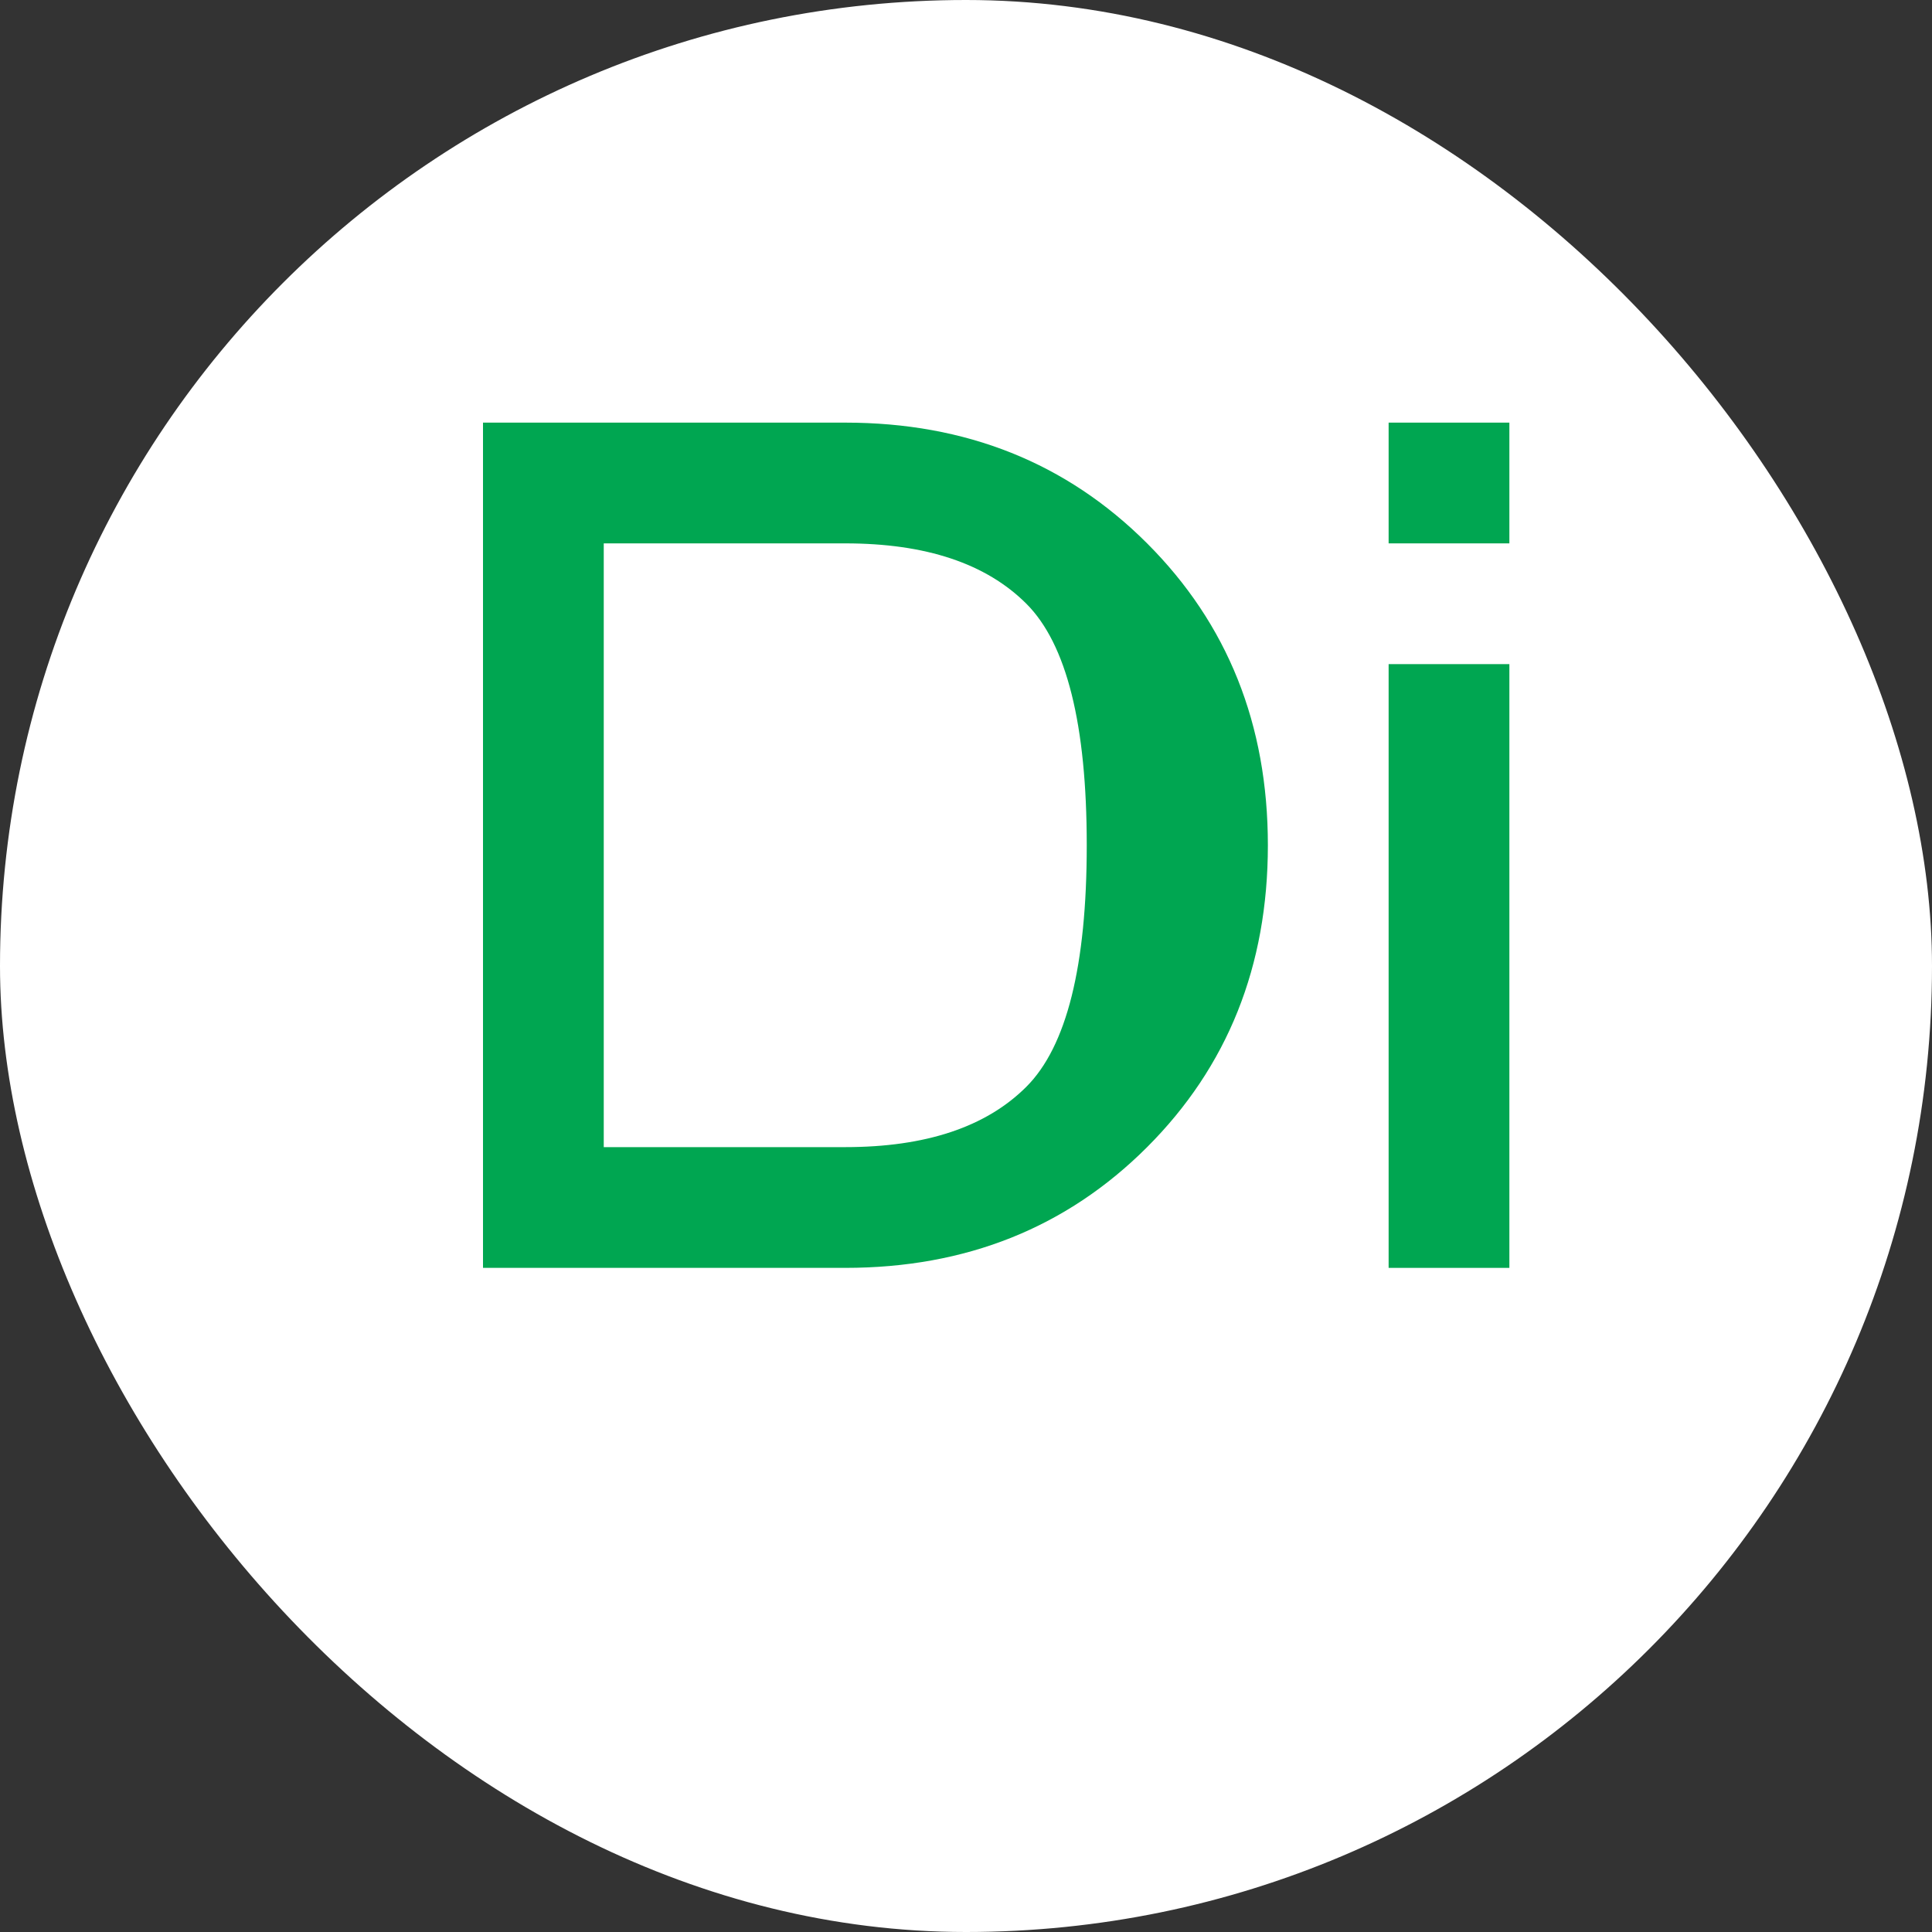 <svg width="128" height="128" viewBox="0 0 128 128" fill="none" xmlns="http://www.w3.org/2000/svg">
  <rect x="0" y="0" width="128" height="128" fill="#333333" stroke="none"/>
  <rect width="128" height="128" rx="64" fill="white"/>
  <g transform="translate(24, 24)">
    <path d="M8 20 L8 60 L32 60 Q44 60 52 52 Q60 44 60 32 Q60 20 52 12 Q44 4 32 4 L8 4 Z M16 12 L32 12 Q40 12 44 16 Q48 20 48 32 Q48 44 44 48 Q40 52 32 52 L16 52 Z" fill="#00A651"/>
    <path d="M68 20 L68 60 L76 60 L76 20 Z M68 4 L68 12 L76 12 L76 4 Z" fill="#00A651"/>
  </g>
</svg>